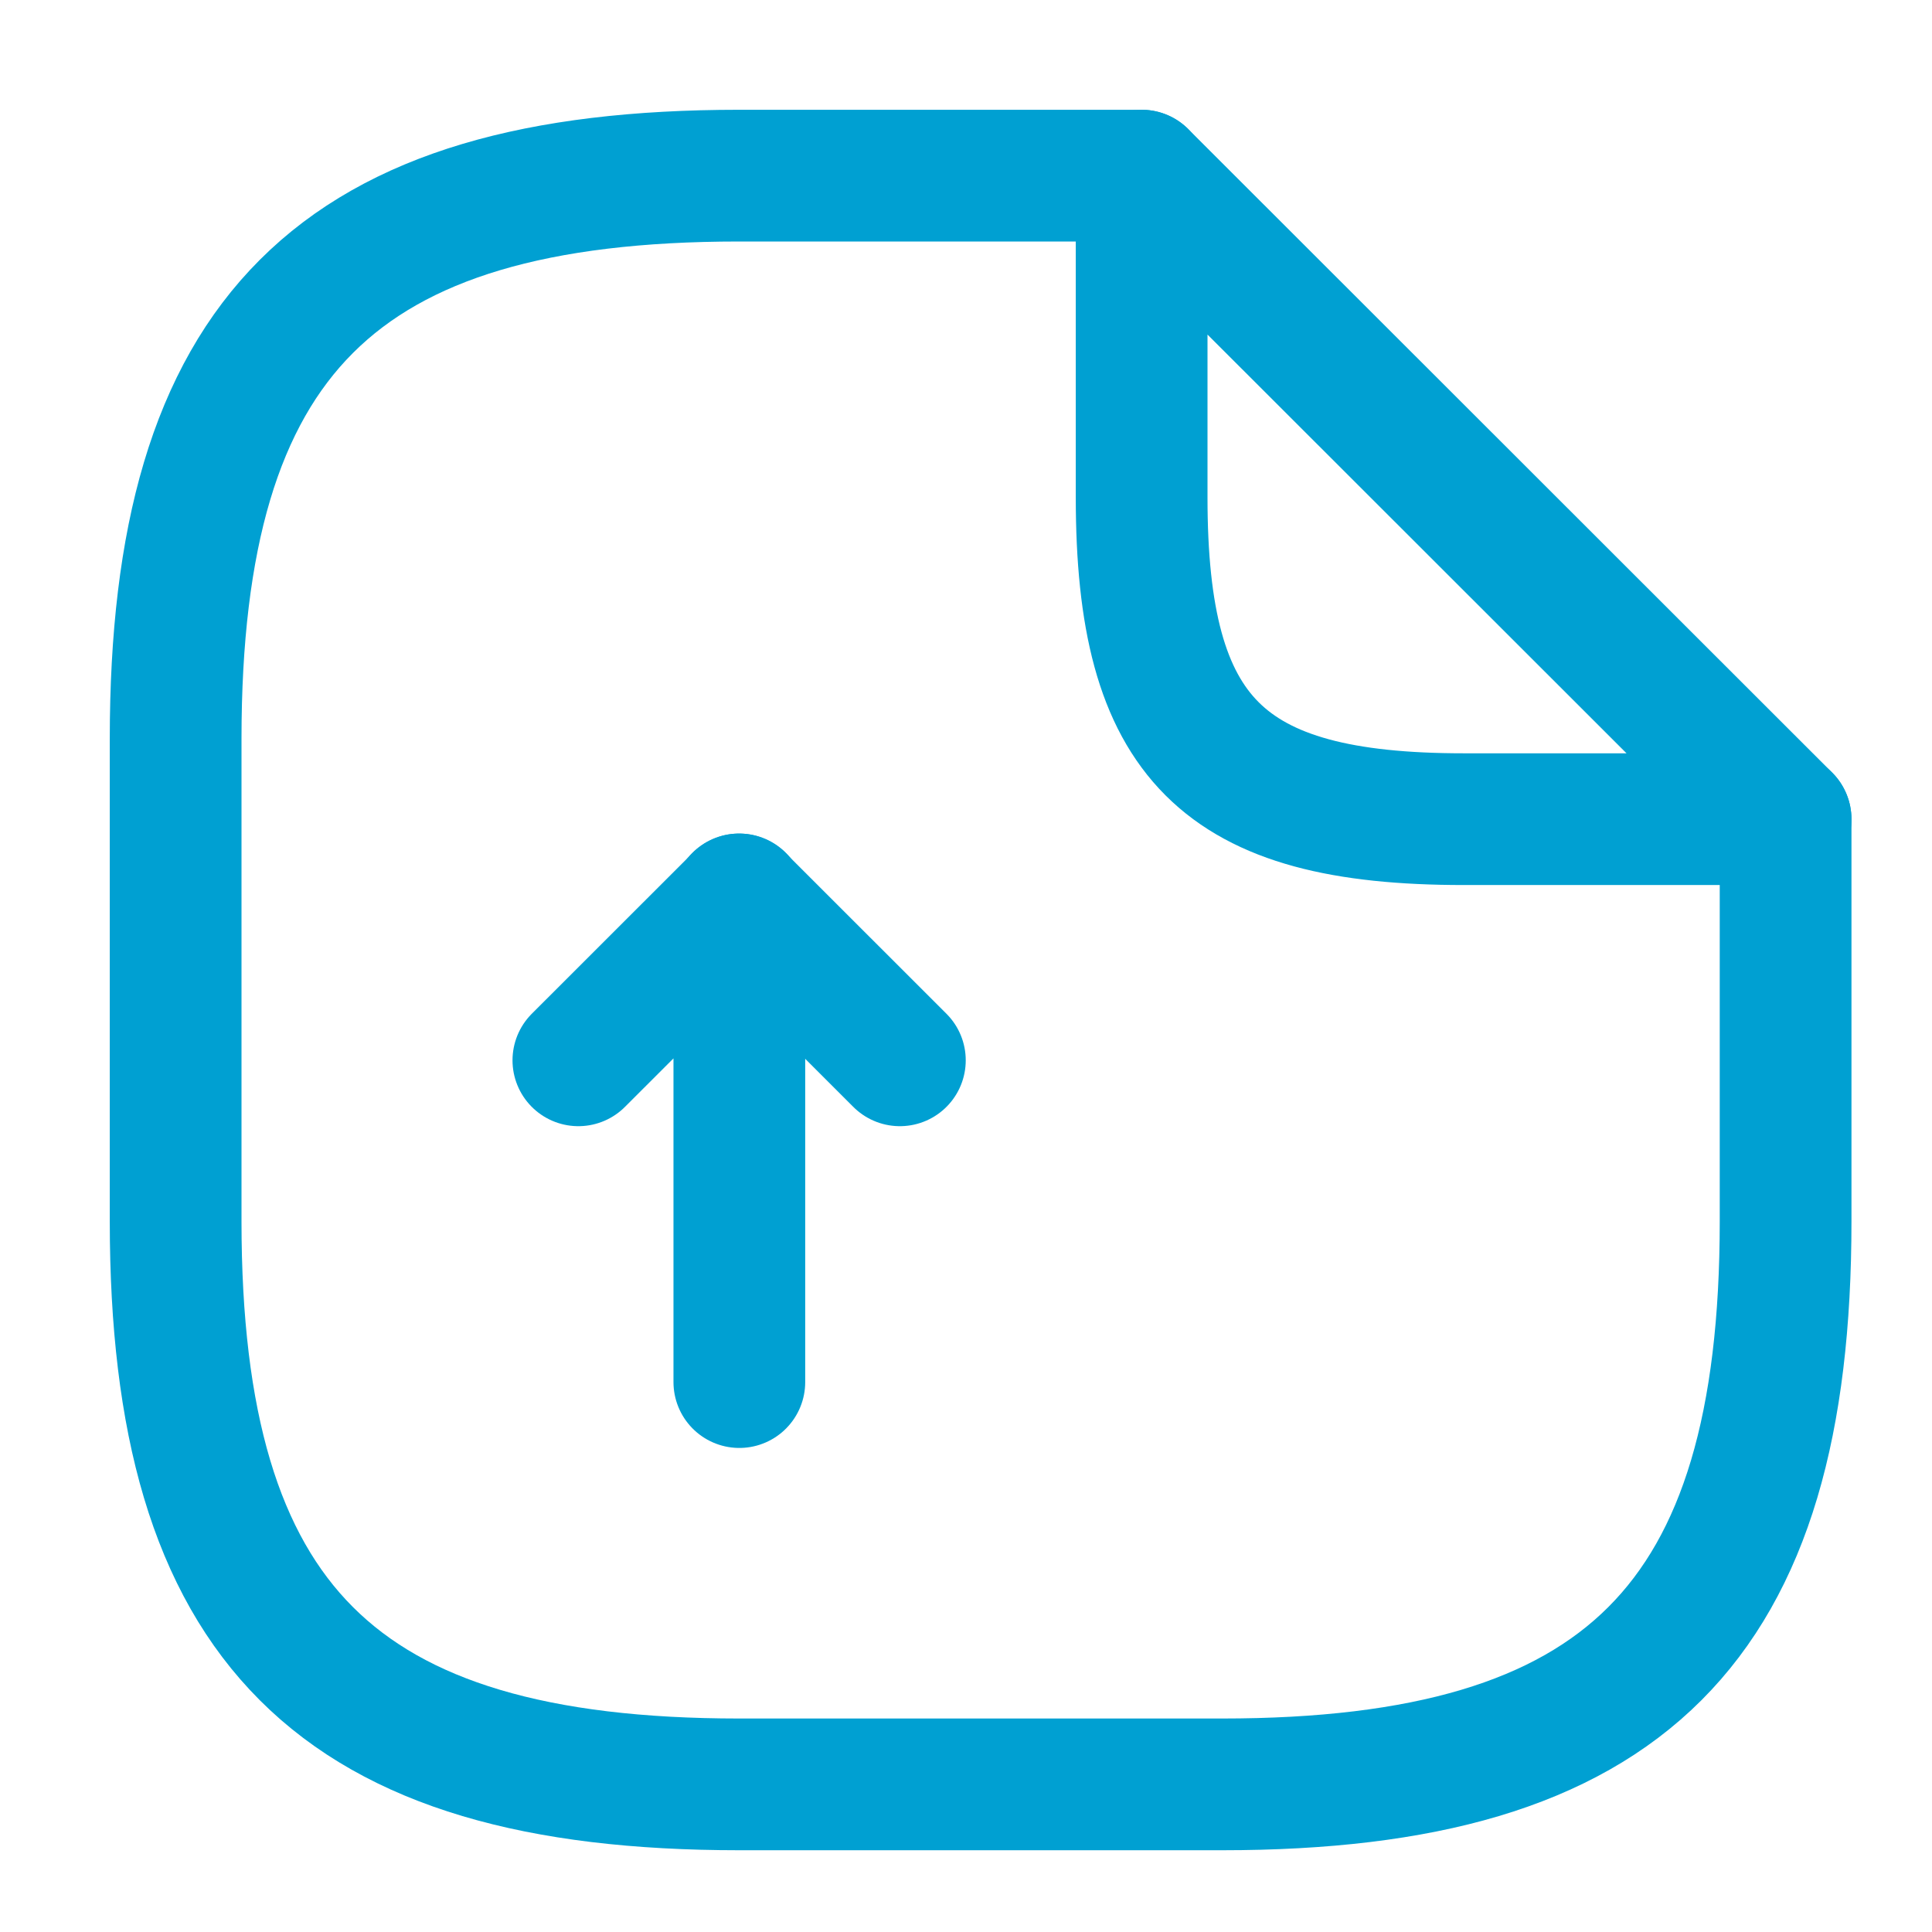 <svg width="22" height="22" viewBox="0 0 22 22" fill="none" xmlns="http://www.w3.org/2000/svg">
<path d="M8.419 15.738V10.242L6.586 12.074" stroke="#00A0D2" stroke-width="1.5" stroke-linecap="round" stroke-linejoin="round"/>
<path d="M8.414 10.242L10.247 12.074" stroke="#00A0D2" stroke-width="1.5" stroke-linecap="round" stroke-linejoin="round"/>
<path d="M20.333 9.328V13.908C20.333 18.488 18.5 20.319 13.917 20.319H8.417C3.833 20.319 2 18.488 2 13.908V8.412C2 3.832 3.833 2 8.417 2H13" stroke="#00A0D2" stroke-width="1.5" stroke-linecap="round" stroke-linejoin="round"/>
<path d="M20.333 9.328H16.667C13.917 9.328 13 8.412 13 5.664V2L20.333 9.328Z" stroke="#00A0D2" stroke-width="1.5" stroke-linecap="round" stroke-linejoin="round"/>
</svg>

